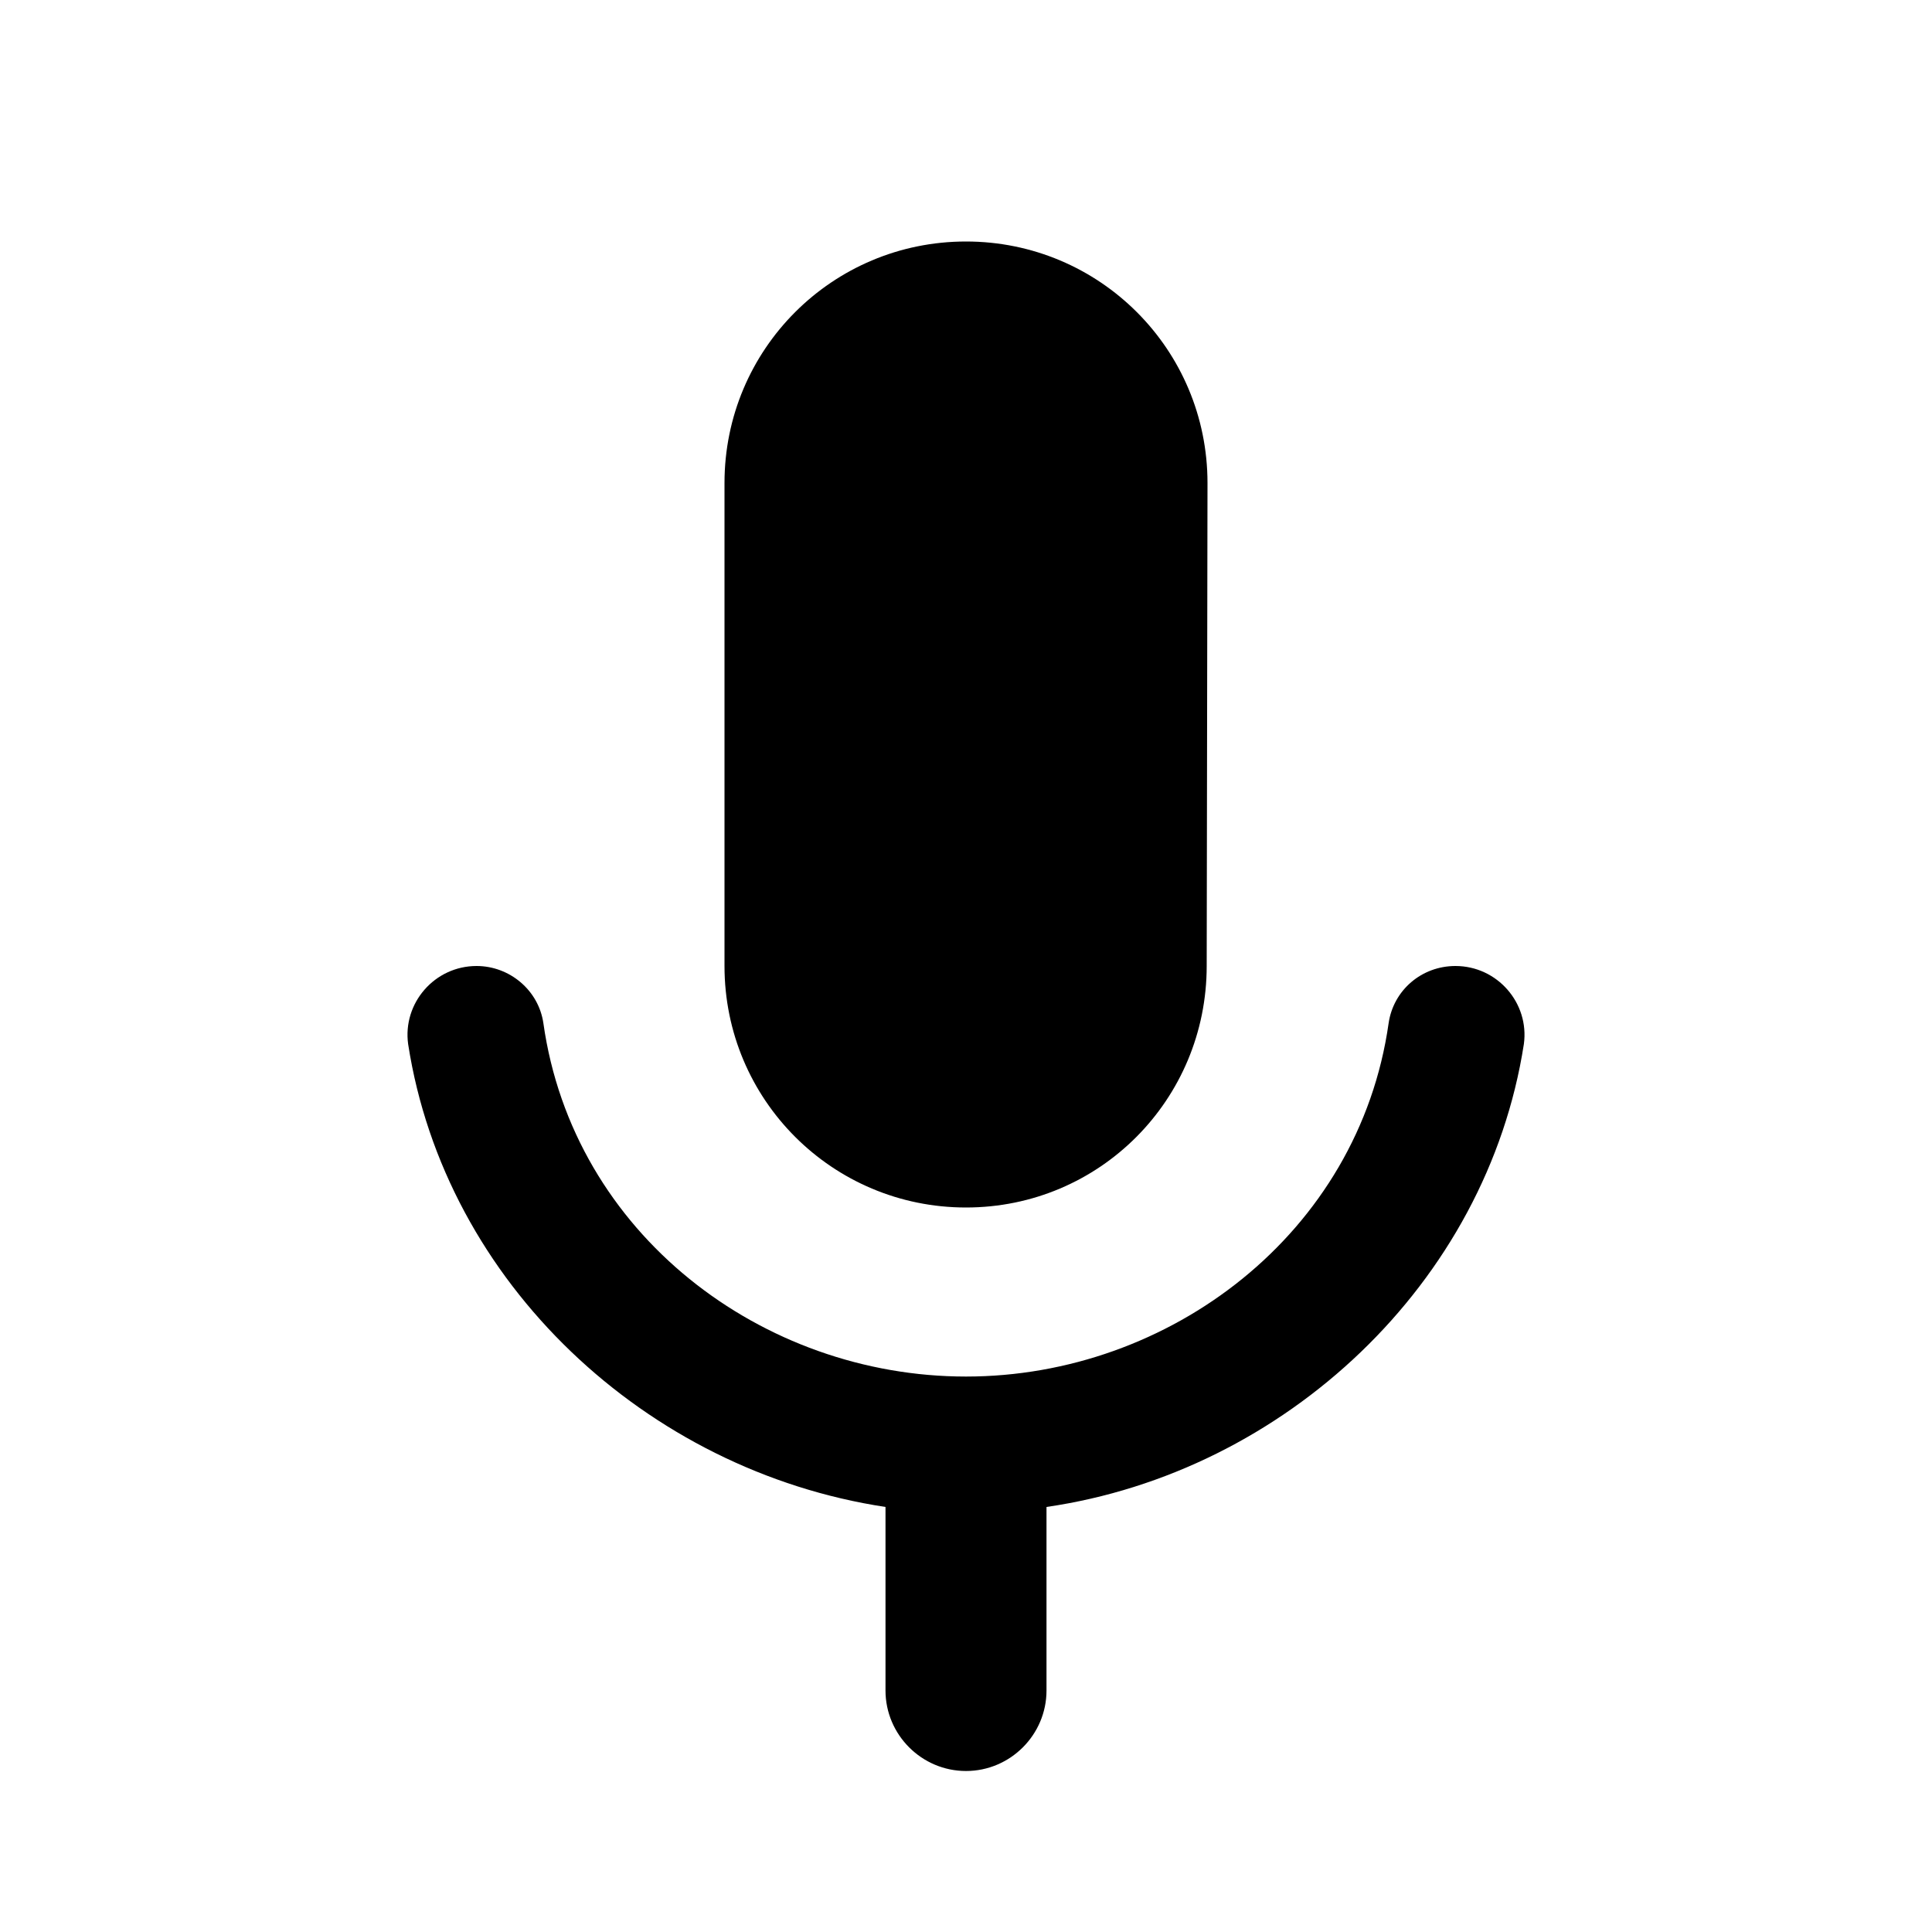 <?xml version="1.0" encoding="utf-8"?><!--Generator: Adobe Illustrator 19.1.0, SVG Export Plug-In . SVG Version: 6.00 Build 0)--><svg version="1.1" xmlns="http://www.w3.org/2000/svg" xmlns:xlink="http://www.w3.org/1999/xlink" x="0px" y="0px" width="24px" height="24px" viewBox="0 0 24 24" enable-background="new 0 0 24 24" xml:space="preserve"><g id="Bounding_Boxes" display="none"><g id="ui_x5F_spec_x5F_header_copy_3" display="inline"/></g><g id="Rounded"><g id="ui_x5F_spec_x5F_header_copy_6"/><path d="M12,15c1.66,0,2.99-1.34,2.99-3L15,6c0-1.66-1.34-3-3-3S9,4.34,9,6v6C9,13.66,10.34,15,12,15z M18.08,12
		c-0.42,0-0.77,0.3-0.83,0.71c-0.37,2.61-2.72,4.39-5.25,4.39s-4.88-1.77-5.25-4.39C6.69,12.3,6.33,12,5.92,12h0
		C5.4,12,5,12.46,5.07,12.97c0.46,2.97,2.96,5.3,5.93,5.75V21c0,0.55,0.45,1,1,1h0c0.55,0,1-0.45,1-1v-2.28
		c2.96-0.43,5.47-2.78,5.93-5.75C19,12.46,18.6,12,18.08,12L18.08,12z" fill="currentColor"/></g></svg>